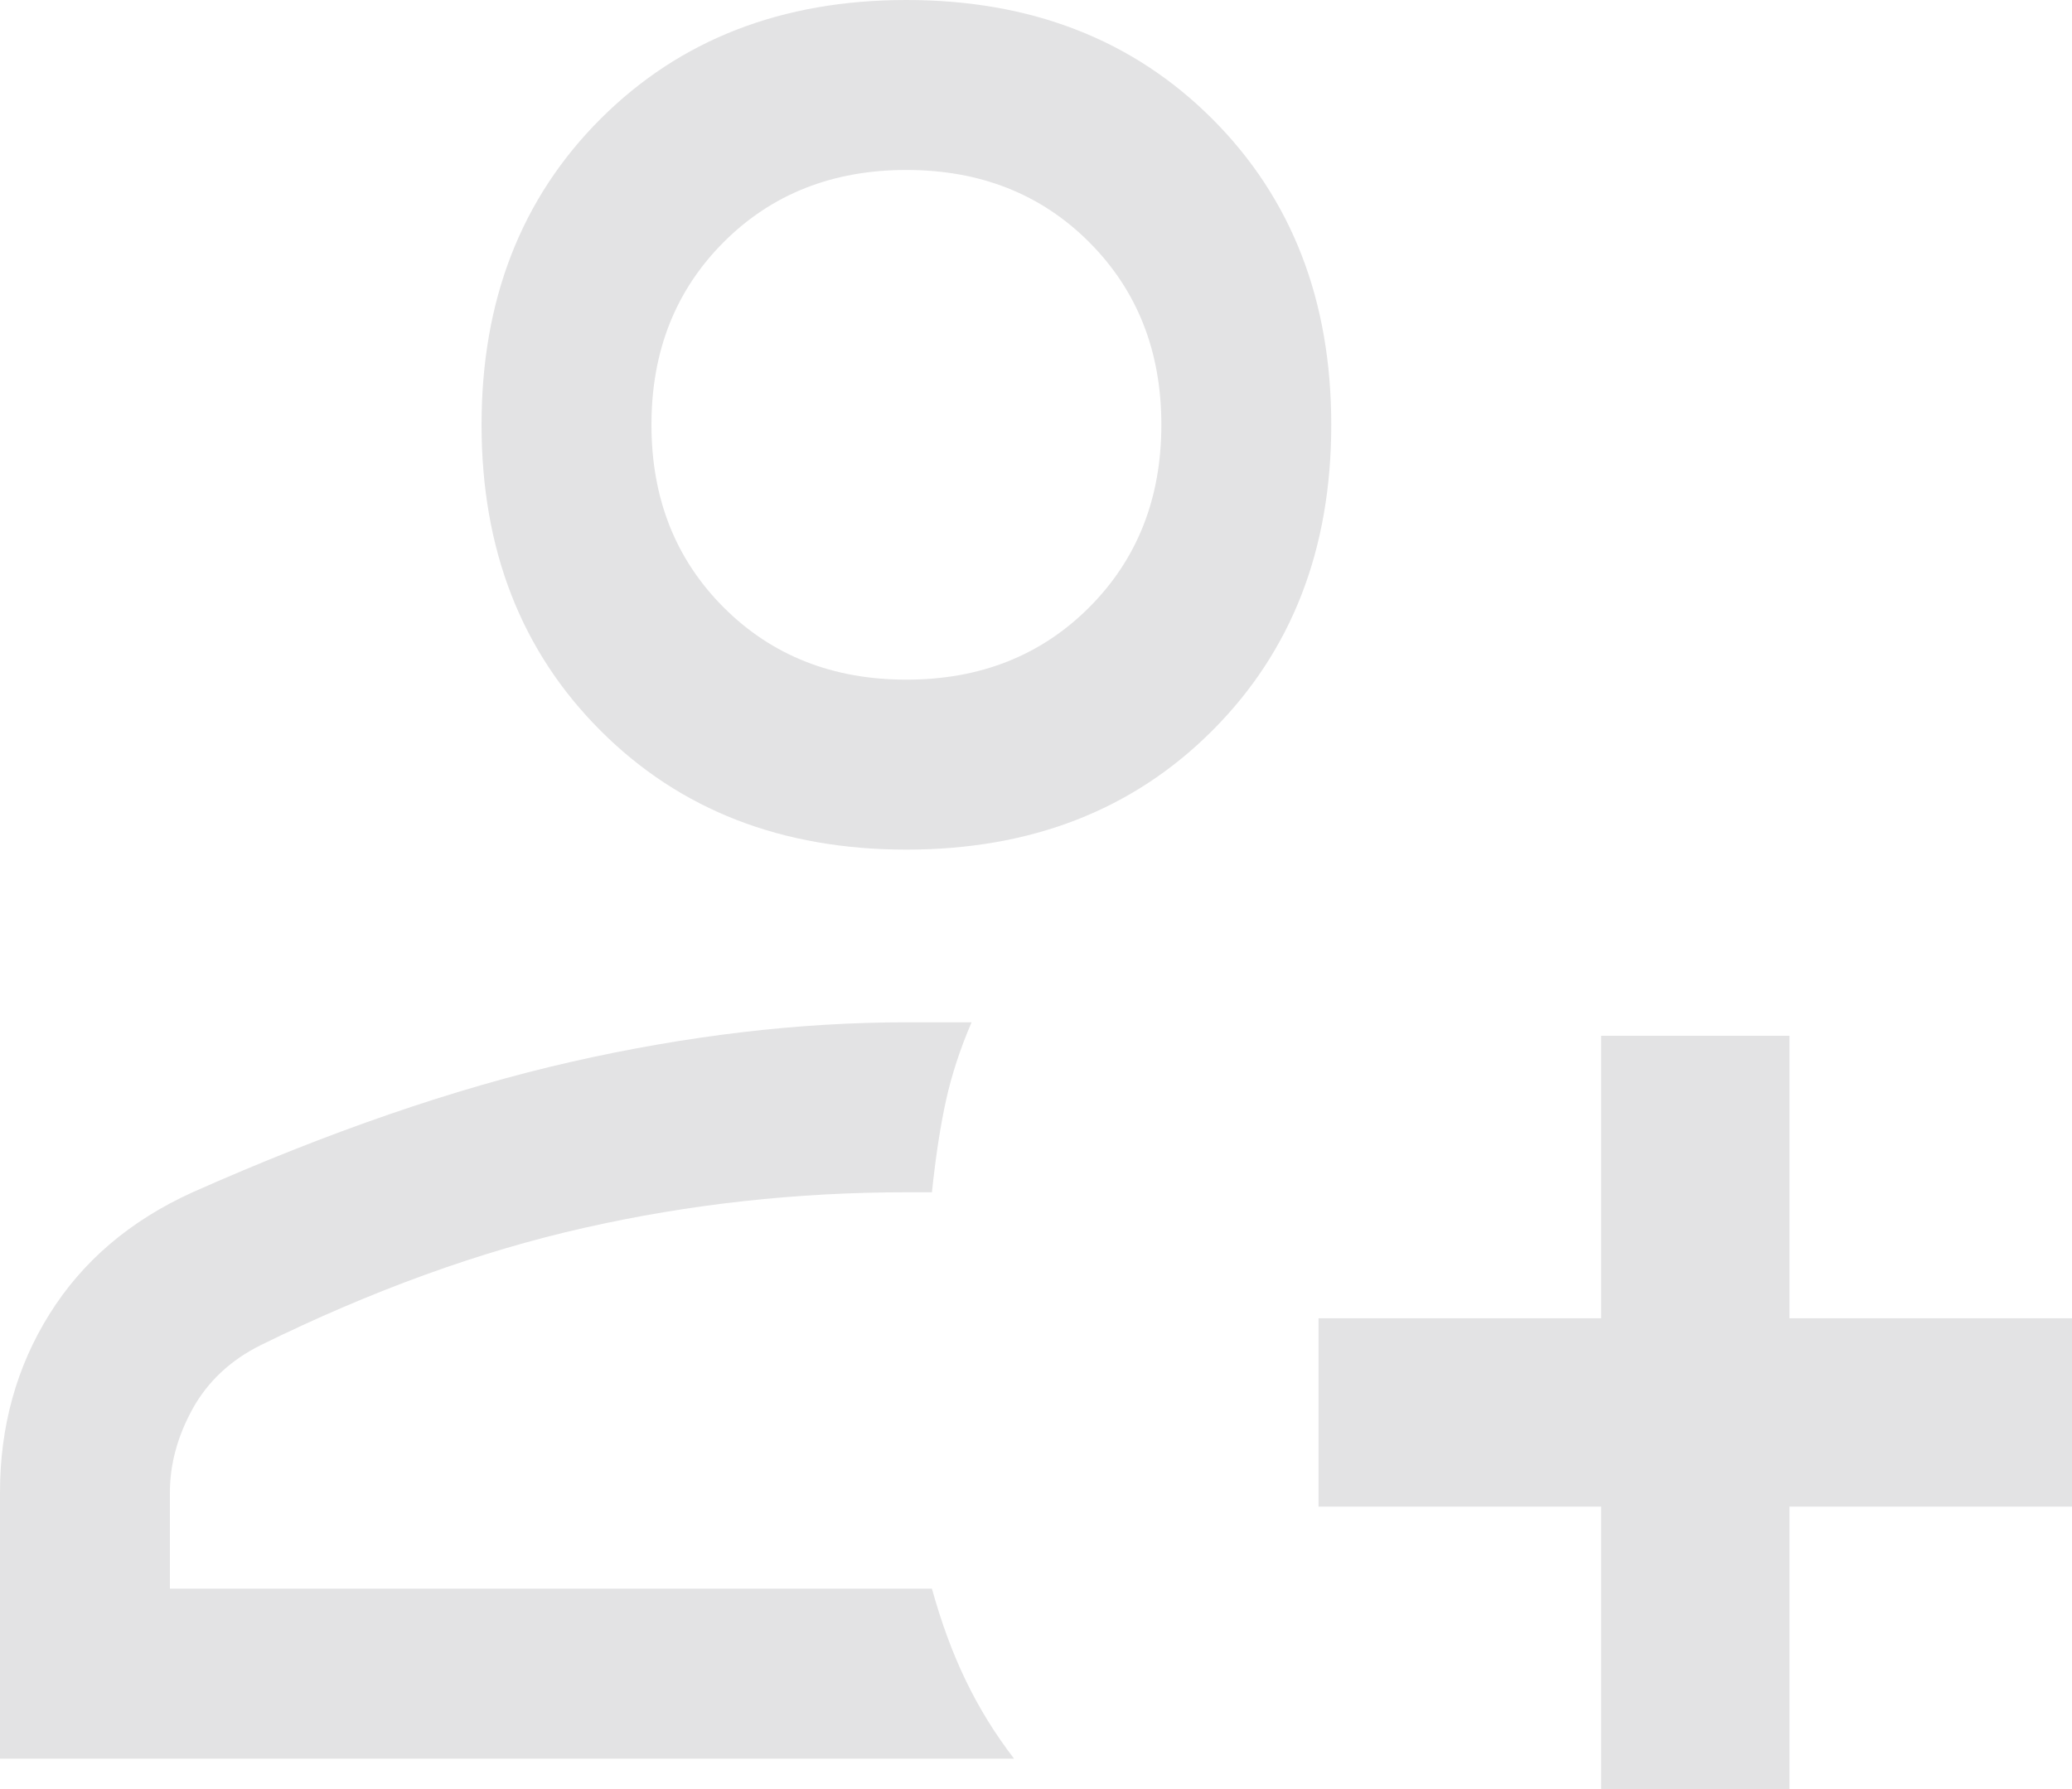 <svg width="22" height="19" viewBox="0 0 22 19" fill="none" xmlns="http://www.w3.org/2000/svg">
<path fill-rule="evenodd" clip-rule="evenodd" d="M9.624 9.023C8.301 9.023 7.218 8.602 6.376 7.759C5.534 6.917 5.113 5.835 5.113 4.511C5.113 3.188 5.534 2.105 6.376 1.263C7.218 0.421 8.301 0 9.624 0C10.947 0 12.03 0.421 12.872 1.263C13.714 2.105 14.135 3.188 14.135 4.511C14.135 5.835 13.714 6.917 12.872 7.759C12.03 8.602 10.947 9.023 9.624 9.023ZM0 18.677V15.85C0 15.148 0.175 14.516 0.526 13.955C0.877 13.393 1.383 12.962 2.045 12.662C3.489 12.02 4.827 11.559 6.06 11.278C7.293 10.998 8.481 10.857 9.624 10.857H10.316C10.195 11.138 10.105 11.414 10.045 11.684C9.985 11.955 9.935 12.281 9.895 12.662H9.624C8.461 12.662 7.323 12.787 6.211 13.038C5.098 13.288 3.95 13.704 2.767 14.286C2.446 14.446 2.206 14.672 2.045 14.962C1.885 15.253 1.804 15.549 1.804 15.85V16.872H9.895C9.995 17.233 10.115 17.559 10.256 17.85C10.396 18.14 10.566 18.416 10.767 18.677H0ZM9.624 7.218C10.406 7.218 11.053 6.962 11.564 6.451C12.075 5.94 12.331 5.293 12.331 4.511C12.331 3.729 12.075 3.083 11.564 2.571C11.053 2.06 10.406 1.805 9.624 1.805C8.842 1.805 8.195 2.06 7.684 2.571C7.173 3.083 6.917 3.729 6.917 4.511C6.917 5.293 7.173 5.94 7.684 6.451C8.195 6.962 8.842 7.218 9.624 7.218ZM17 11H19V14H22V16H19V19H17V16H14V14H17V11Z" fill="#E3E3E4"/>
</svg>
